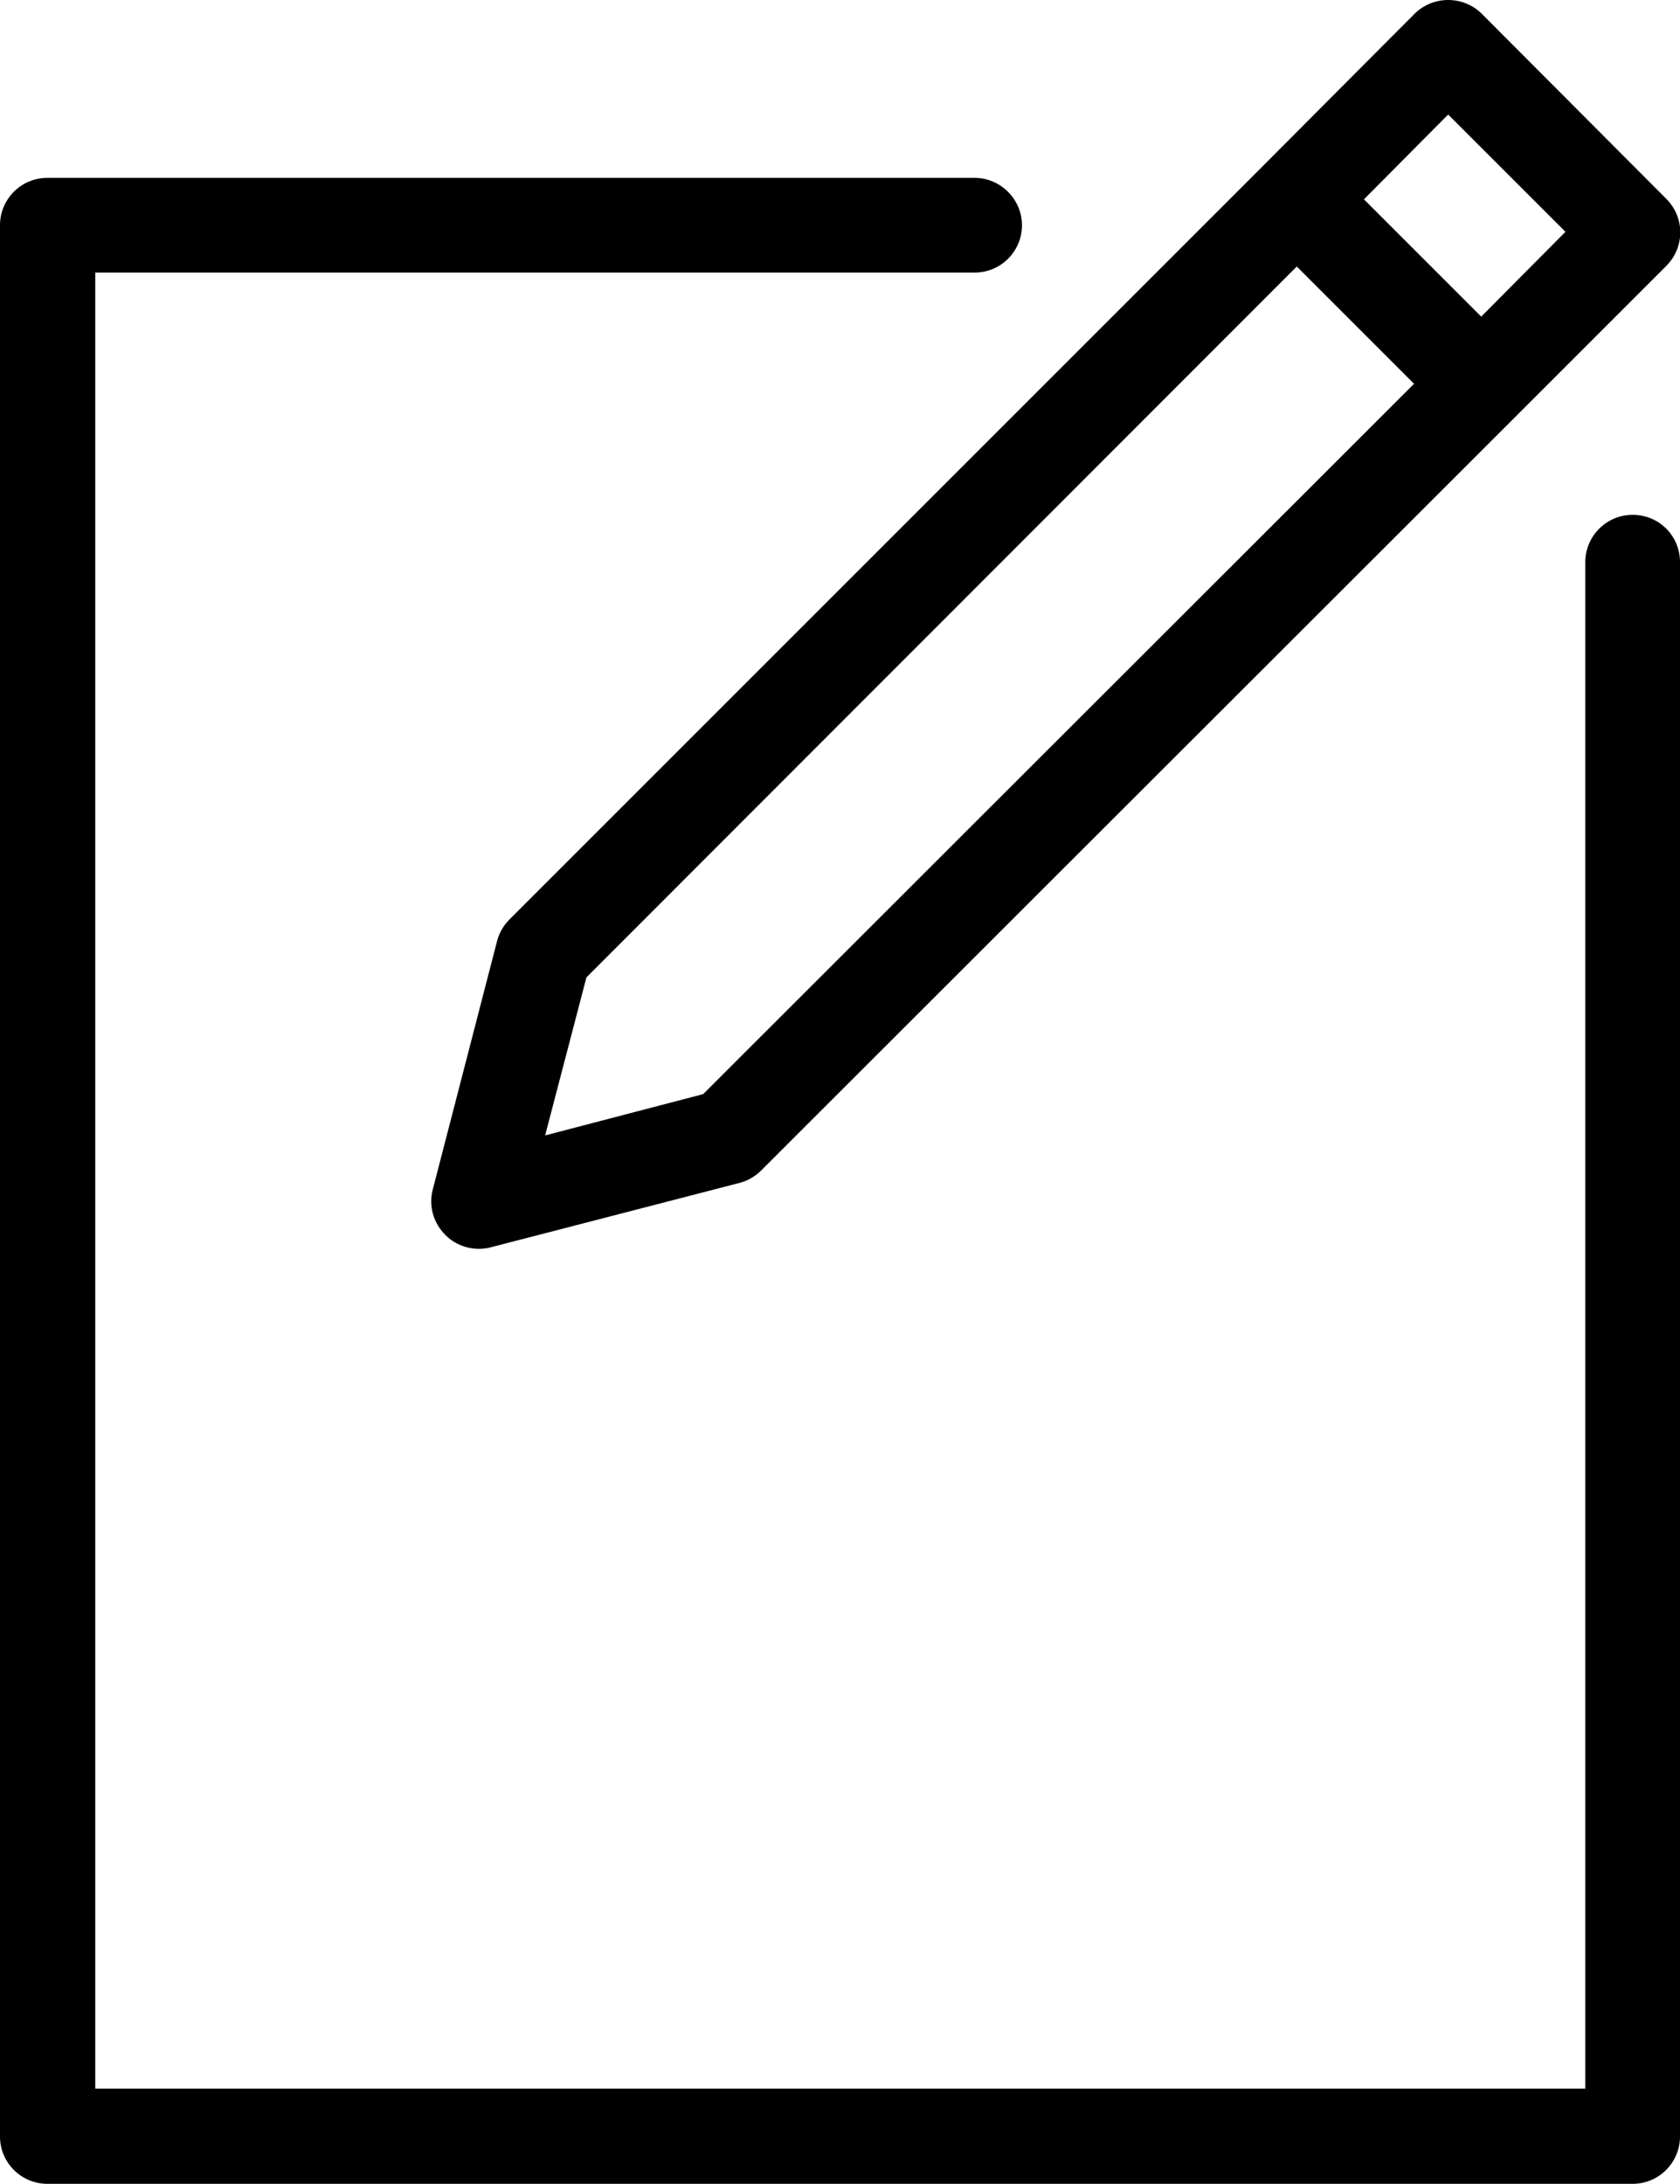 <!-- Generator: Adobe Illustrator 18.1.1, SVG Export Plug-In  -->
<svg version="1.1"
   xmlns="http://www.w3.org/2000/svg" xmlns:xlink="http://www.w3.org/1999/xlink" xmlns:a="http://ns.adobe.com/AdobeSVGViewerExtensions/3.0/"
   x="0px" y="0px" viewBox="0 0 305.1 396.6" enable-background="new 0 0 305.1 396.6"
   xml:space="preserve">
<defs>
</defs>
<g>
  <path d="M229.4,30.1L92.6,166.9c-1.1,1.1-1.9,2.4-2.3,3.9L78.6,216c-0.8,3,0.1,6.1,2.3,8.3c1.6,1.6,3.8,2.5,6.1,2.5
    c0.7,0,1.5-0.1,2.2-0.3l45.2-11.7c1.5-0.4,2.8-1.2,3.9-2.3L275.1,75.8c0,0,0,0,0,0l0,0l27.5-27.5c3.4-3.4,3.4-8.8,0-12.2L269.1,2.5
    C267.5,0.9,265.3,0,263,0c-2.3,0-4.5,0.9-6.1,2.5L229.4,30.1L229.4,30.1L229.4,30.1z M127.7,198.7L99,206.2l7.5-28.7L235.5,48.4
    l21.3,21.3L127.7,198.7z M263,20.8l21.3,21.3L269,57.5l-21.3-21.3L263,20.8z"/>
  <path d="M296.5,93.5c-4.8,0-8.6,3.9-8.6,8.6v277.2H17.3V49.5h159.7c4.8,0,8.6-3.9,8.6-8.6s-3.9-8.6-8.6-8.6H8.6
    c-4.8,0-8.6,3.9-8.6,8.6V388c0,4.8,3.9,8.6,8.6,8.6h287.9c4.8,0,8.6-3.9,8.6-8.6V102.1C305.1,97.3,301.3,93.5,296.5,93.5z"/>
</g>
</svg>
